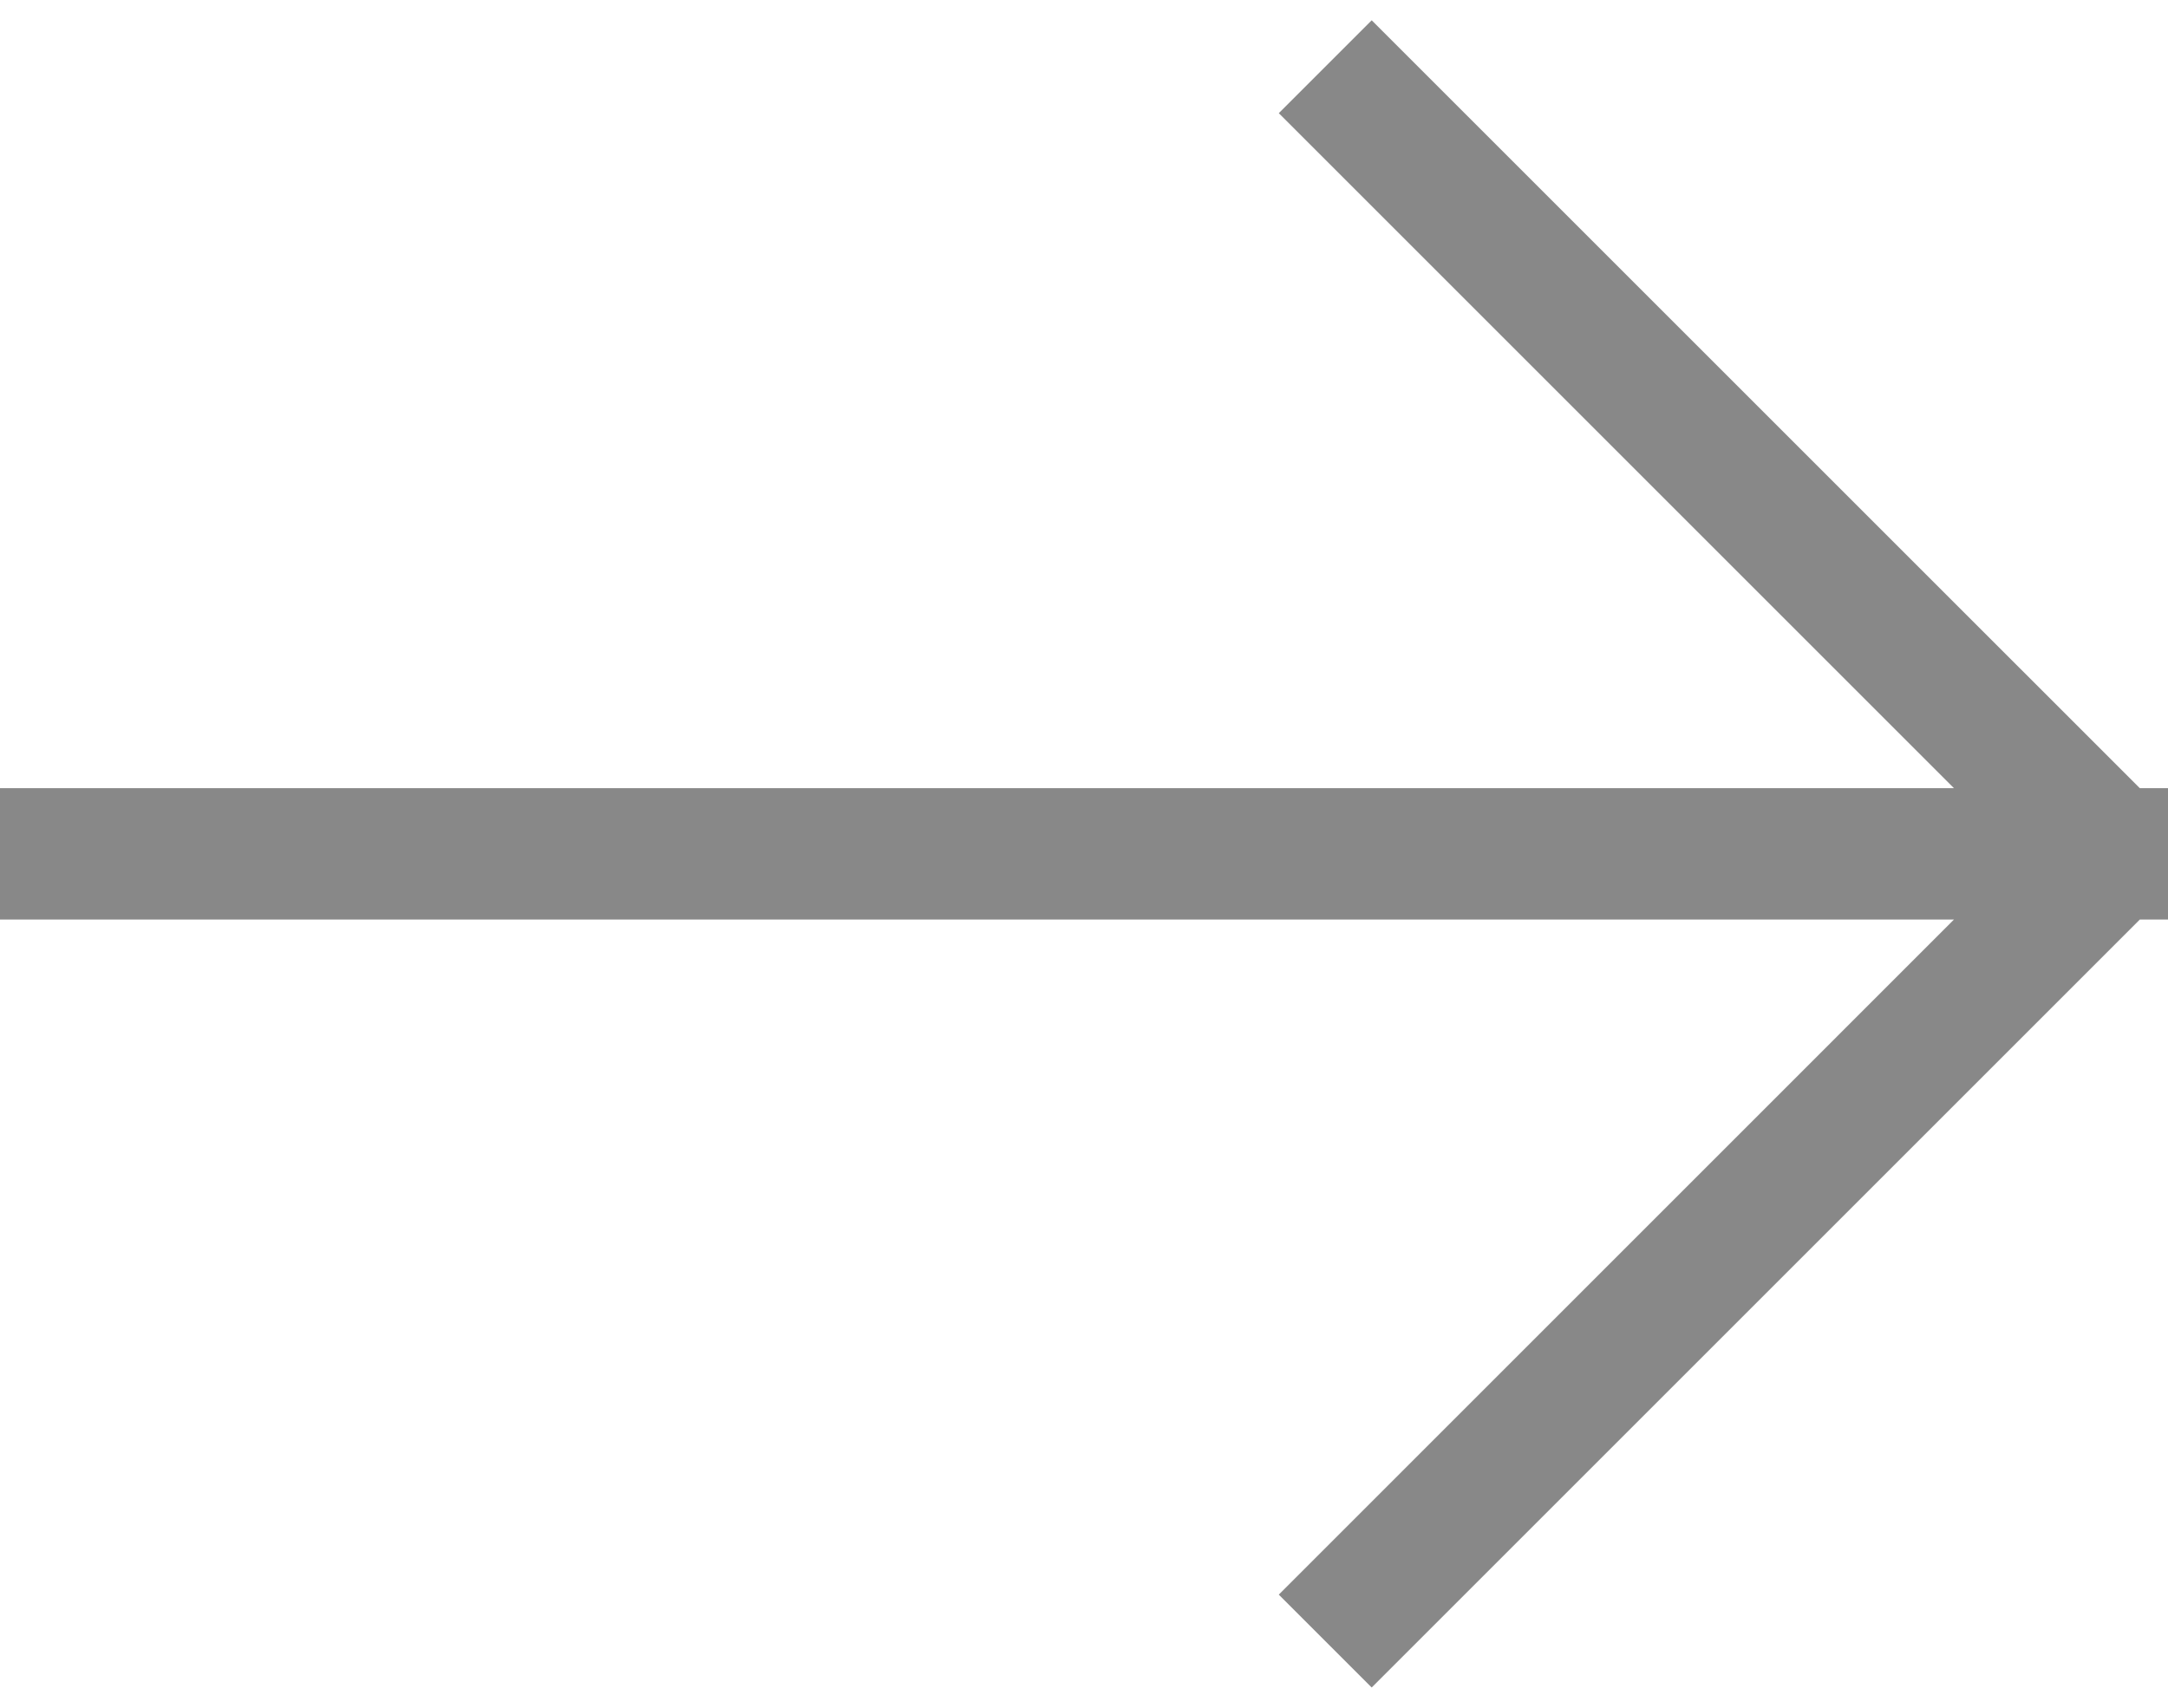 <svg xmlns="http://www.w3.org/2000/svg" width="33" height="26" viewBox="0 0 33 26">
<defs>
    <style>
      .cls-1 {
        fill: #888;
        fill-rule: evenodd;
      }
    </style>
  </defs>
  <path id="Merged" class="cls-1" d="M32.571,14L20.879,25.692l-1.414-1.414L29.742,14H0V12H29.742L19.465,1.723l1.414-1.414L32.571,12H33v2H32.571Z"/>
</svg>

